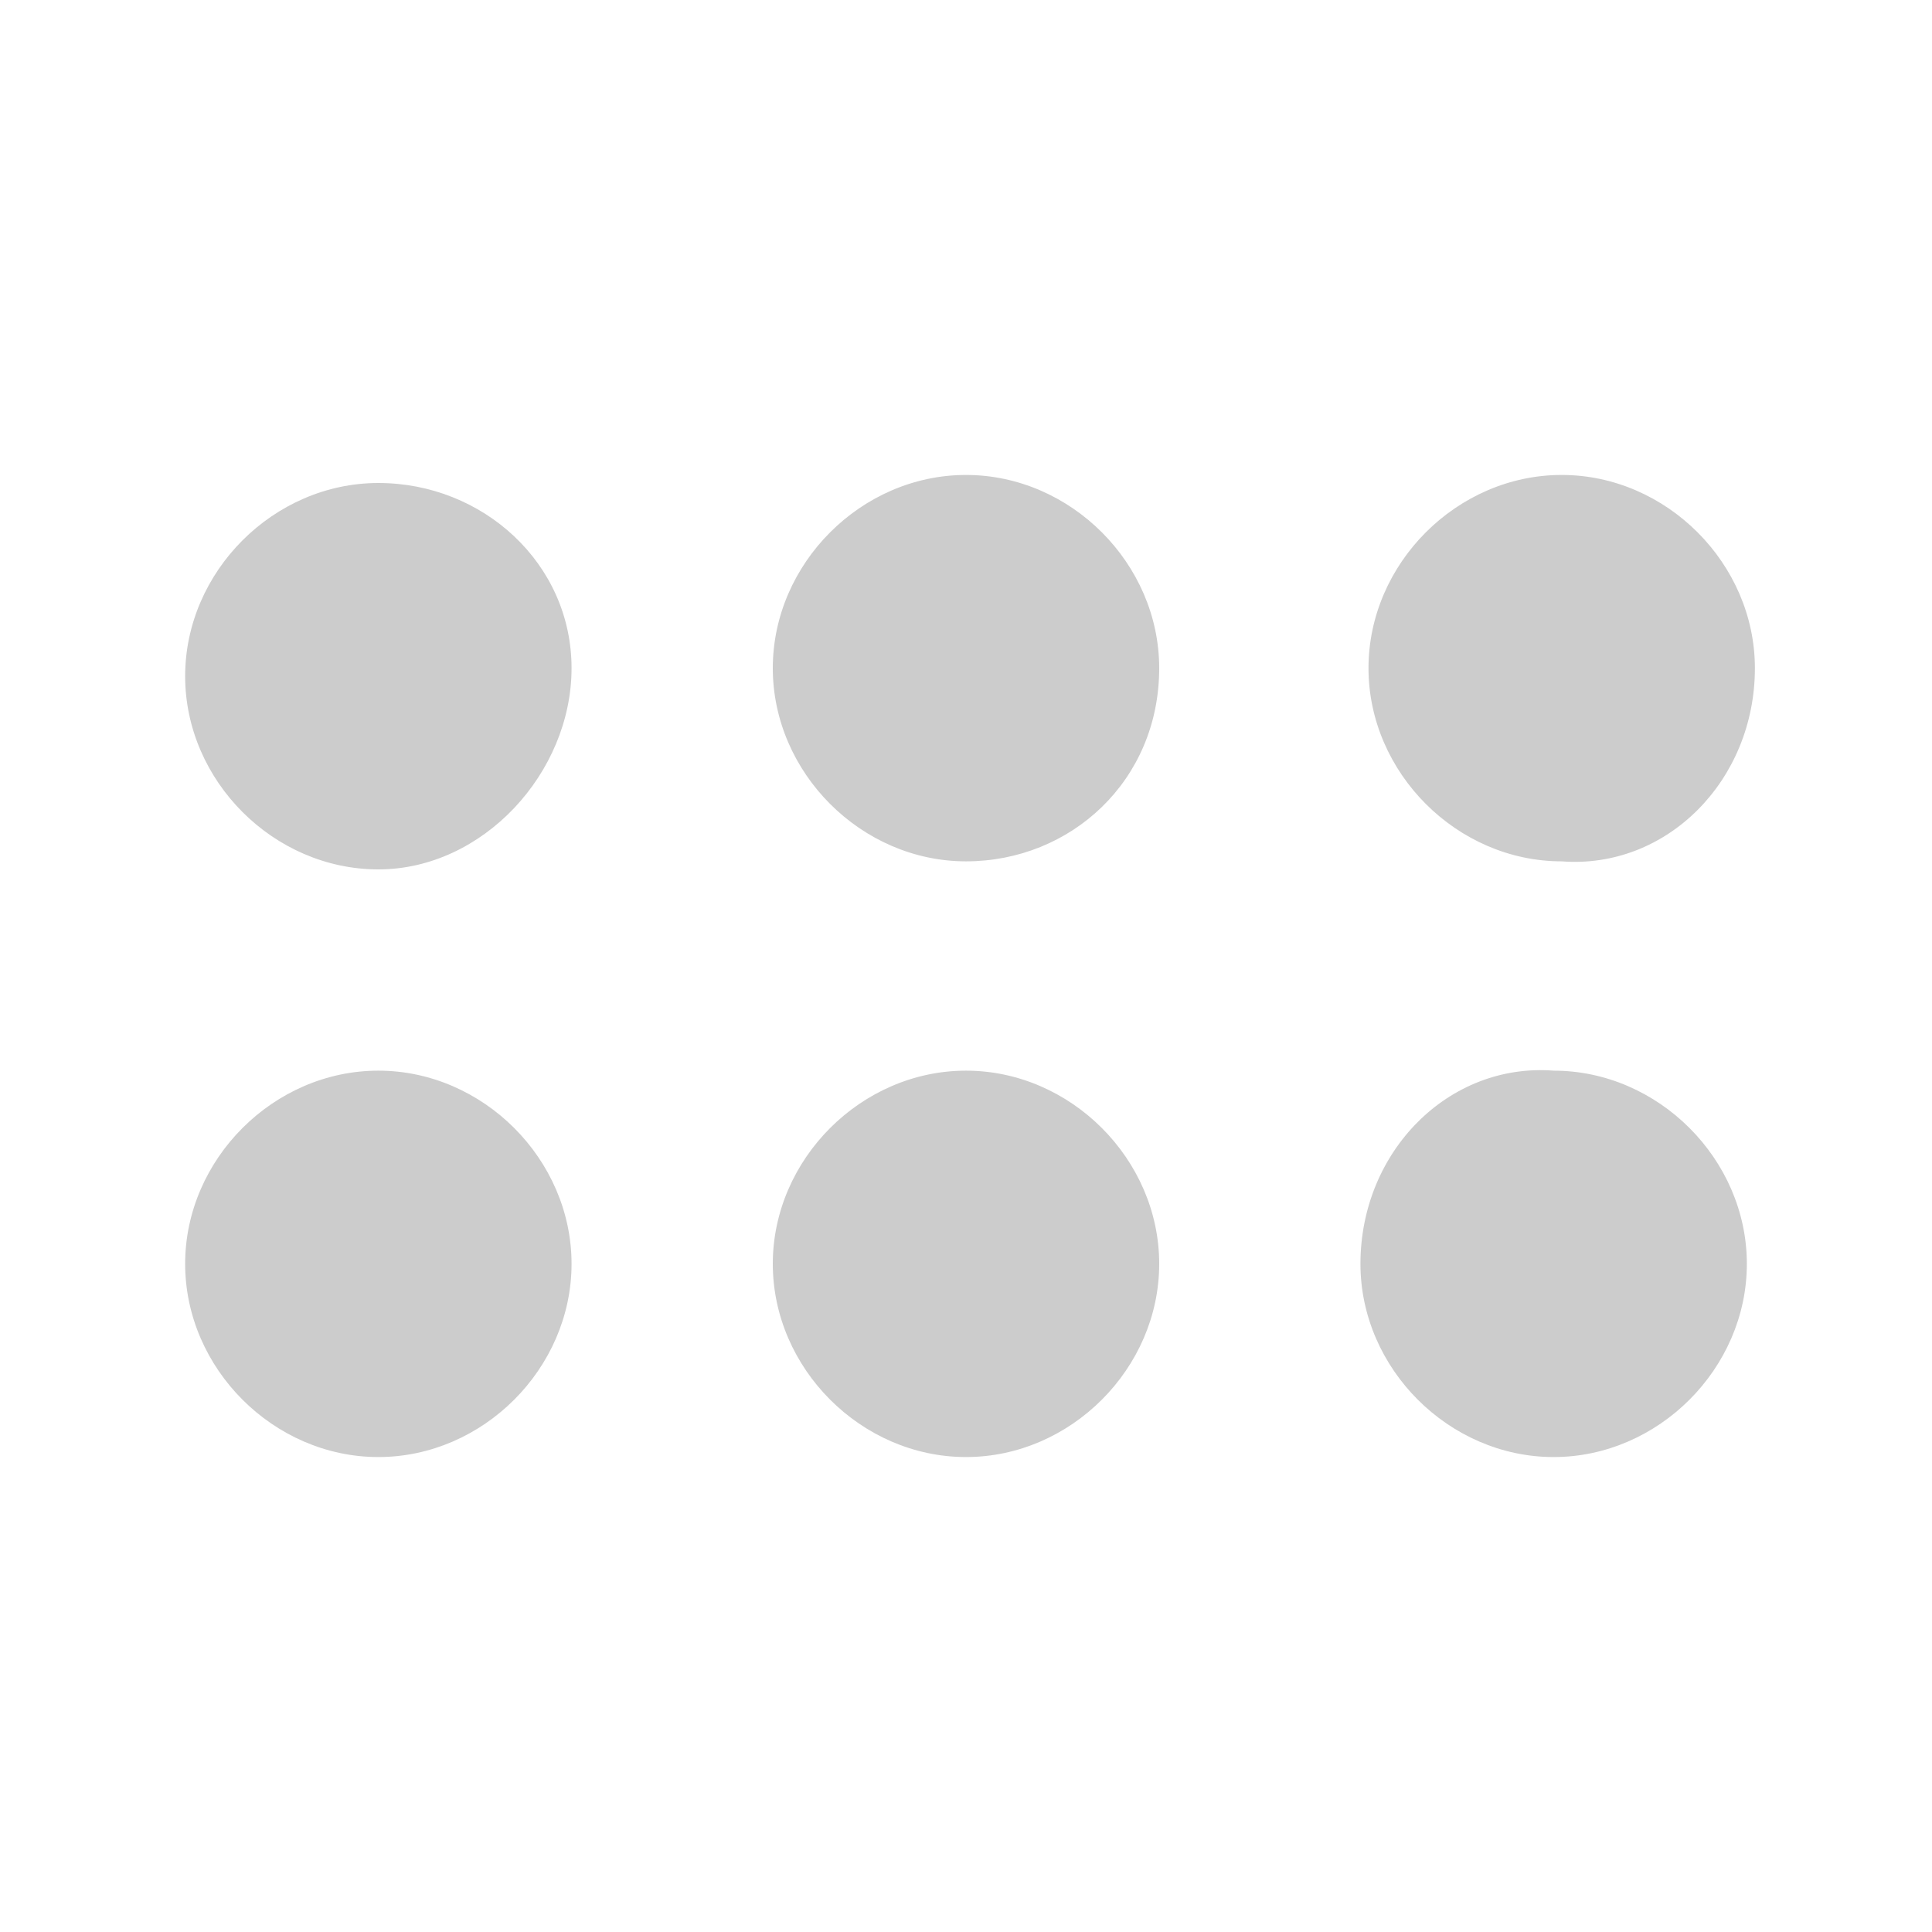 <?xml version="1.0" encoding="utf-8"?>
<!-- Generator: Adobe Illustrator 23.0.1, SVG Export Plug-In . SVG Version: 6.00 Build 0)  -->
<svg version="1.1" id="Layer_1" xmlns="http://www.w3.org/2000/svg" xmlns:xlink="http://www.w3.org/1999/xlink" x="0px"
	y="0px" viewBox="0 0 24 24" style="enable-background:new 0 0 24 24;" xml:space="preserve">
	<style type="text/css">
		.st0 {
			fill: none;
		}
	</style>
	<path class="st0" d="M-2.6-2.6h29.3v29.3H-2.6V-2.6z" />
	<path fill="#CCCCCC" d="M4.7,10.8c-1.3,0-2.4-1.1-2.4-2.4s1.1-2.4,2.4-2.4S7.1,7,7.1,8.3S6,10.8,4.7,10.8z M14.4,8.3c0-1.3-1.1-2.4-2.4-2.4
	S9.6,7,9.6,8.3s1.1,2.4,2.4,2.4S14.4,9.7,14.4,8.3z M21.8,8.3c0-1.3-1.1-2.4-2.4-2.4c-1.3,0-2.4,1.1-2.4,2.4s1.1,2.4,2.4,2.4
	C20.7,10.8,21.8,9.7,21.8,8.3z M16.9,15.7c0,1.3,1.1,2.4,2.4,2.4c1.3,0,2.4-1.1,2.4-2.4s-1.1-2.4-2.4-2.4
	C18,13.2,16.9,14.3,16.9,15.7z M14.4,15.7c0-1.3-1.1-2.4-2.4-2.4s-2.4,1.1-2.4,2.4s1.1,2.4,2.4,2.4S14.4,17,14.4,15.7z M7.1,15.7
	c0-1.3-1.1-2.4-2.4-2.4s-2.4,1.1-2.4,2.4s1.1,2.4,2.4,2.4S7.1,17,7.1,15.7z" />
</svg>